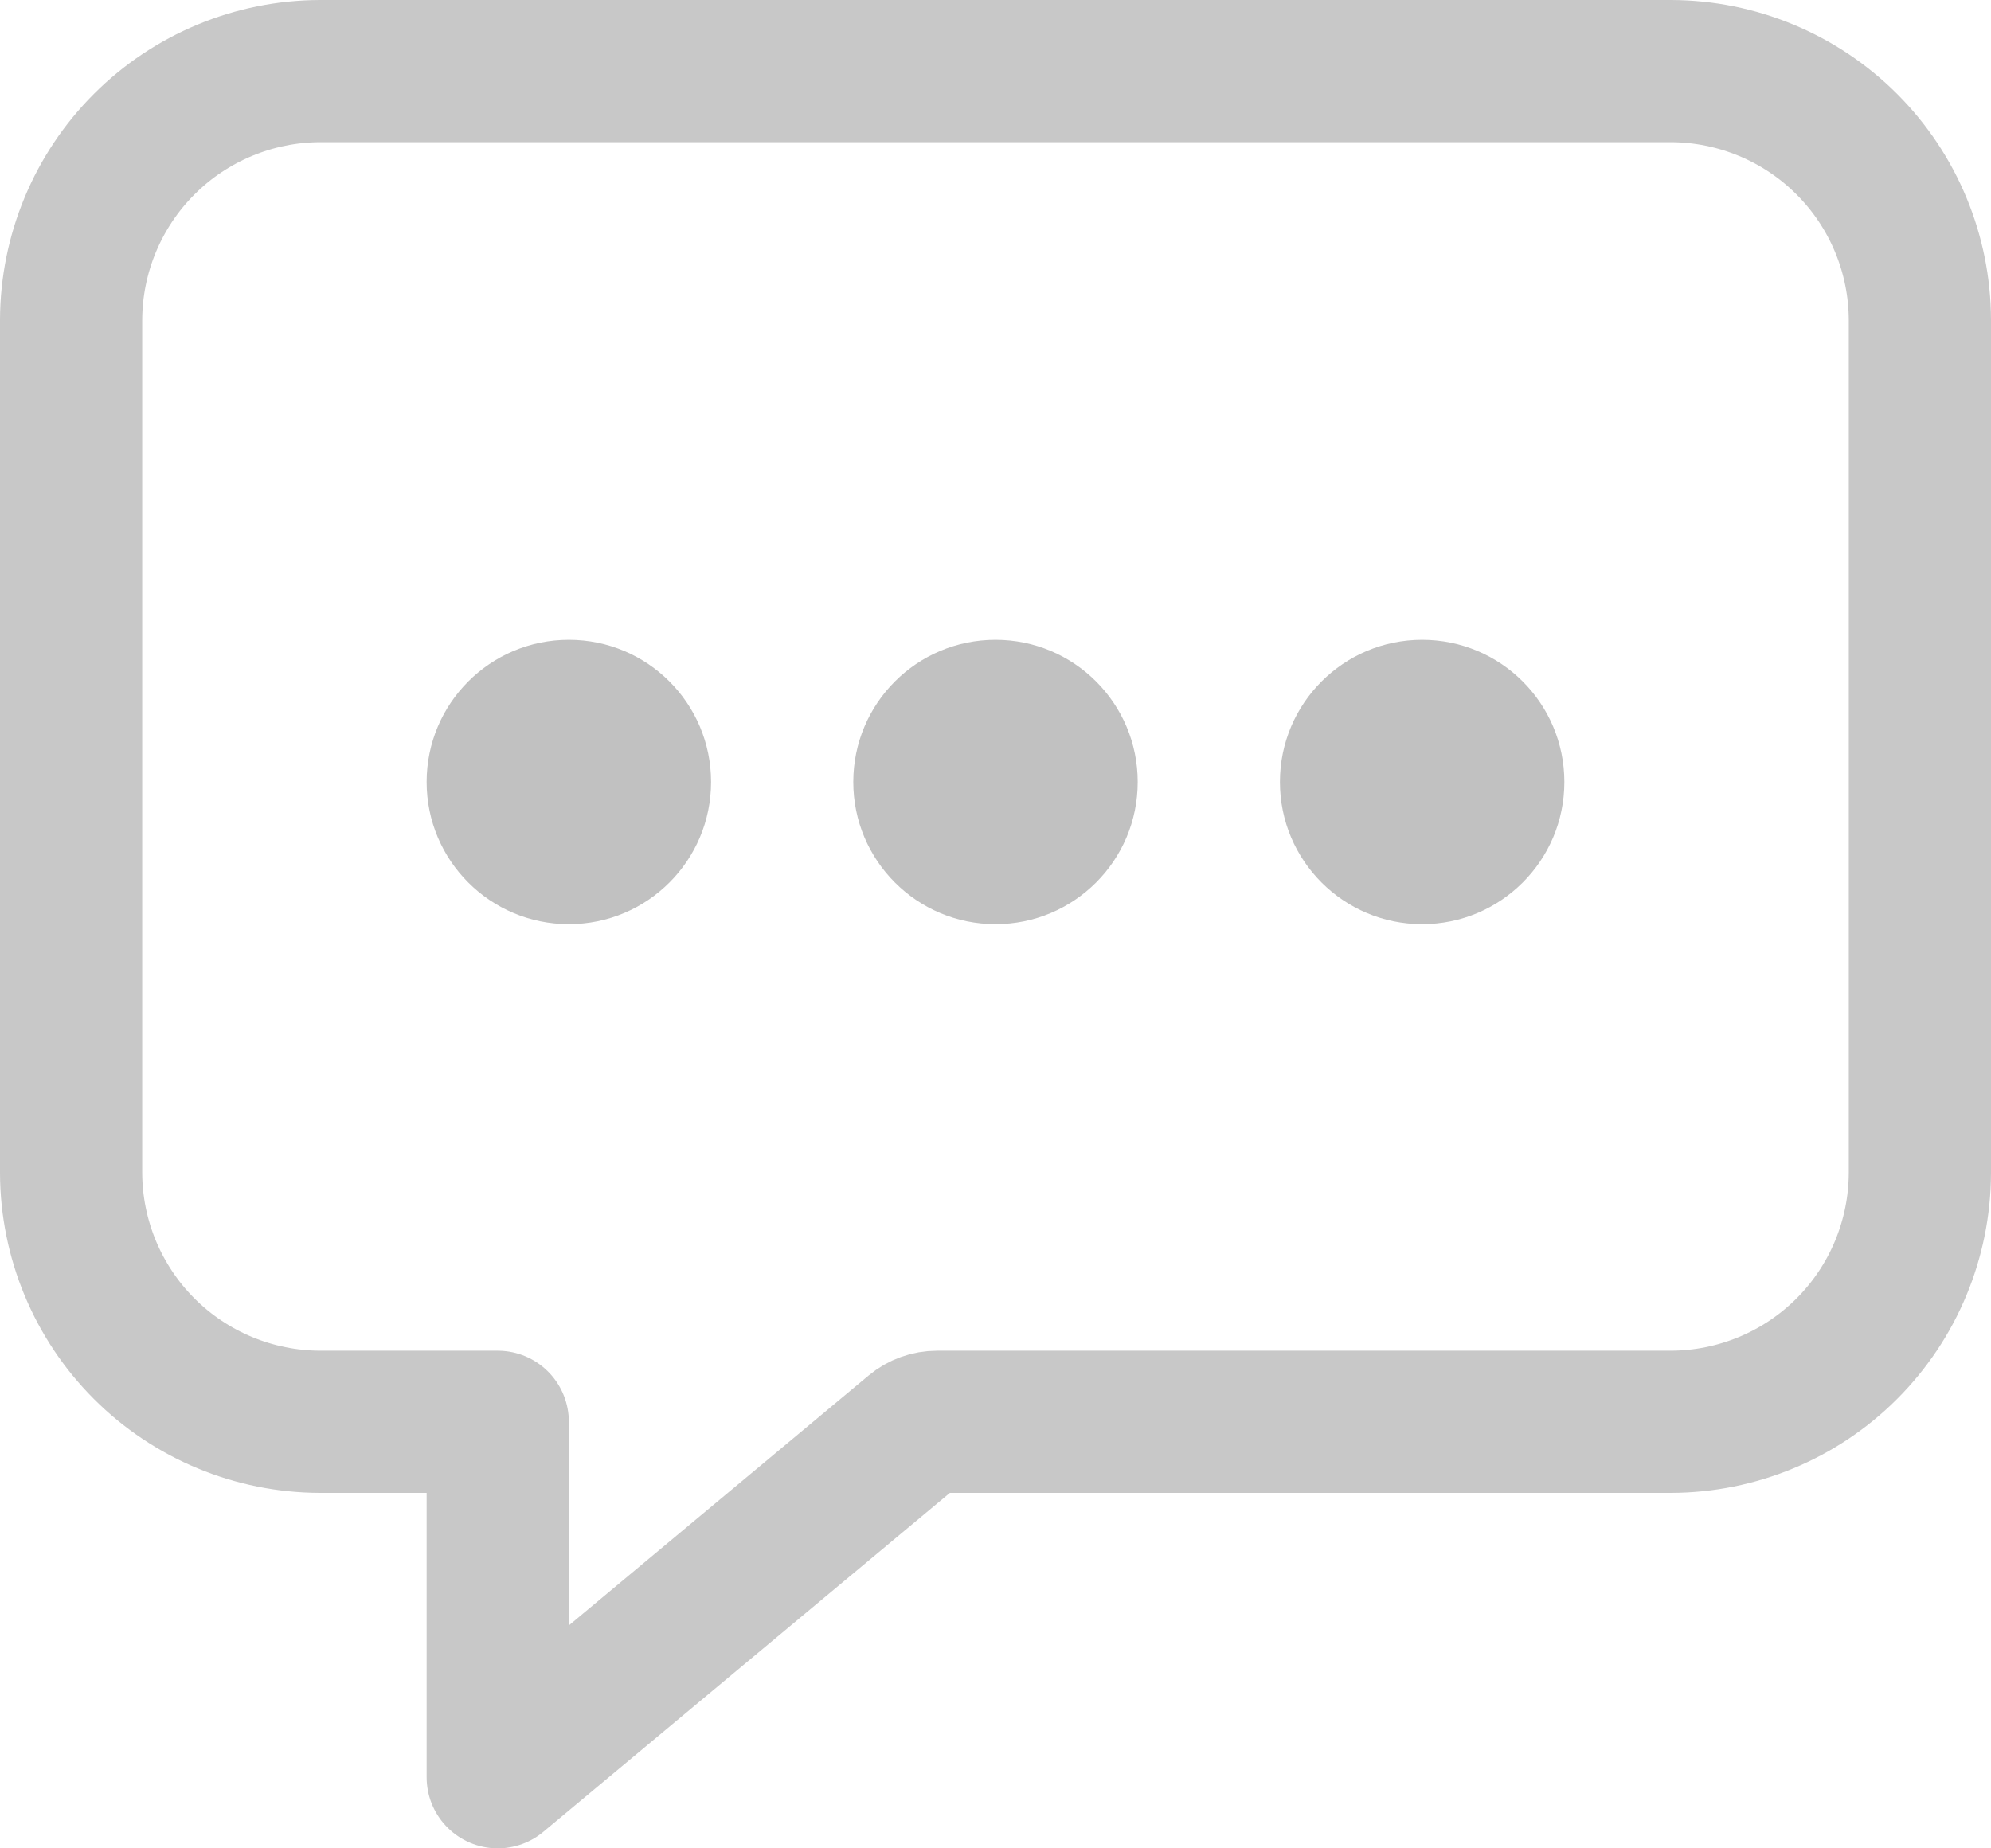 <svg width="28" height="26" viewBox="0 0 28 26" fill="none" xmlns="http://www.w3.org/2000/svg">
<g id="Chat">
<path id="Vector" d="M23.5 1H4.5C3.573 1.003 2.684 1.372 2.028 2.028C1.372 2.684 1.003 3.573 1 4.5V16.5C1.003 17.427 1.372 18.316 2.028 18.972C2.684 19.628 3.573 19.997 4.5 20H7V25L12.857 20.116C12.947 20.041 13.061 20 13.178 20H23.5C24.427 19.997 25.316 19.628 25.972 18.972C26.628 18.316 26.997 17.427 27 16.5V4.5C26.997 3.573 26.628 2.684 25.972 2.028C25.316 1.372 24.427 1.003 23.5 1V1Z" stroke="#C8C8C8" stroke-width="2" stroke-linejoin="round"/>
<path id="Vector_2" d="M8 13C9.105 13 10 12.105 10 11C10 9.895 9.105 9 8 9C6.895 9 6 9.895 6 11C6 12.105 6.895 13 8 13Z" fill="#C1C1C1"/>
<path id="Vector_3" d="M14 13C15.105 13 16 12.105 16 11C16 9.895 15.105 9 14 9C12.895 9 12 9.895 12 11C12 12.105 12.895 13 14 13Z" fill="#C1C1C1"/>
<path id="Vector_4" d="M20 13C21.105 13 22 12.105 22 11C22 9.895 21.105 9 20 9C18.895 9 18 9.895 18 11C18 12.105 18.895 13 20 13Z" fill="#C1C1C1"/>
</g>
</svg>
